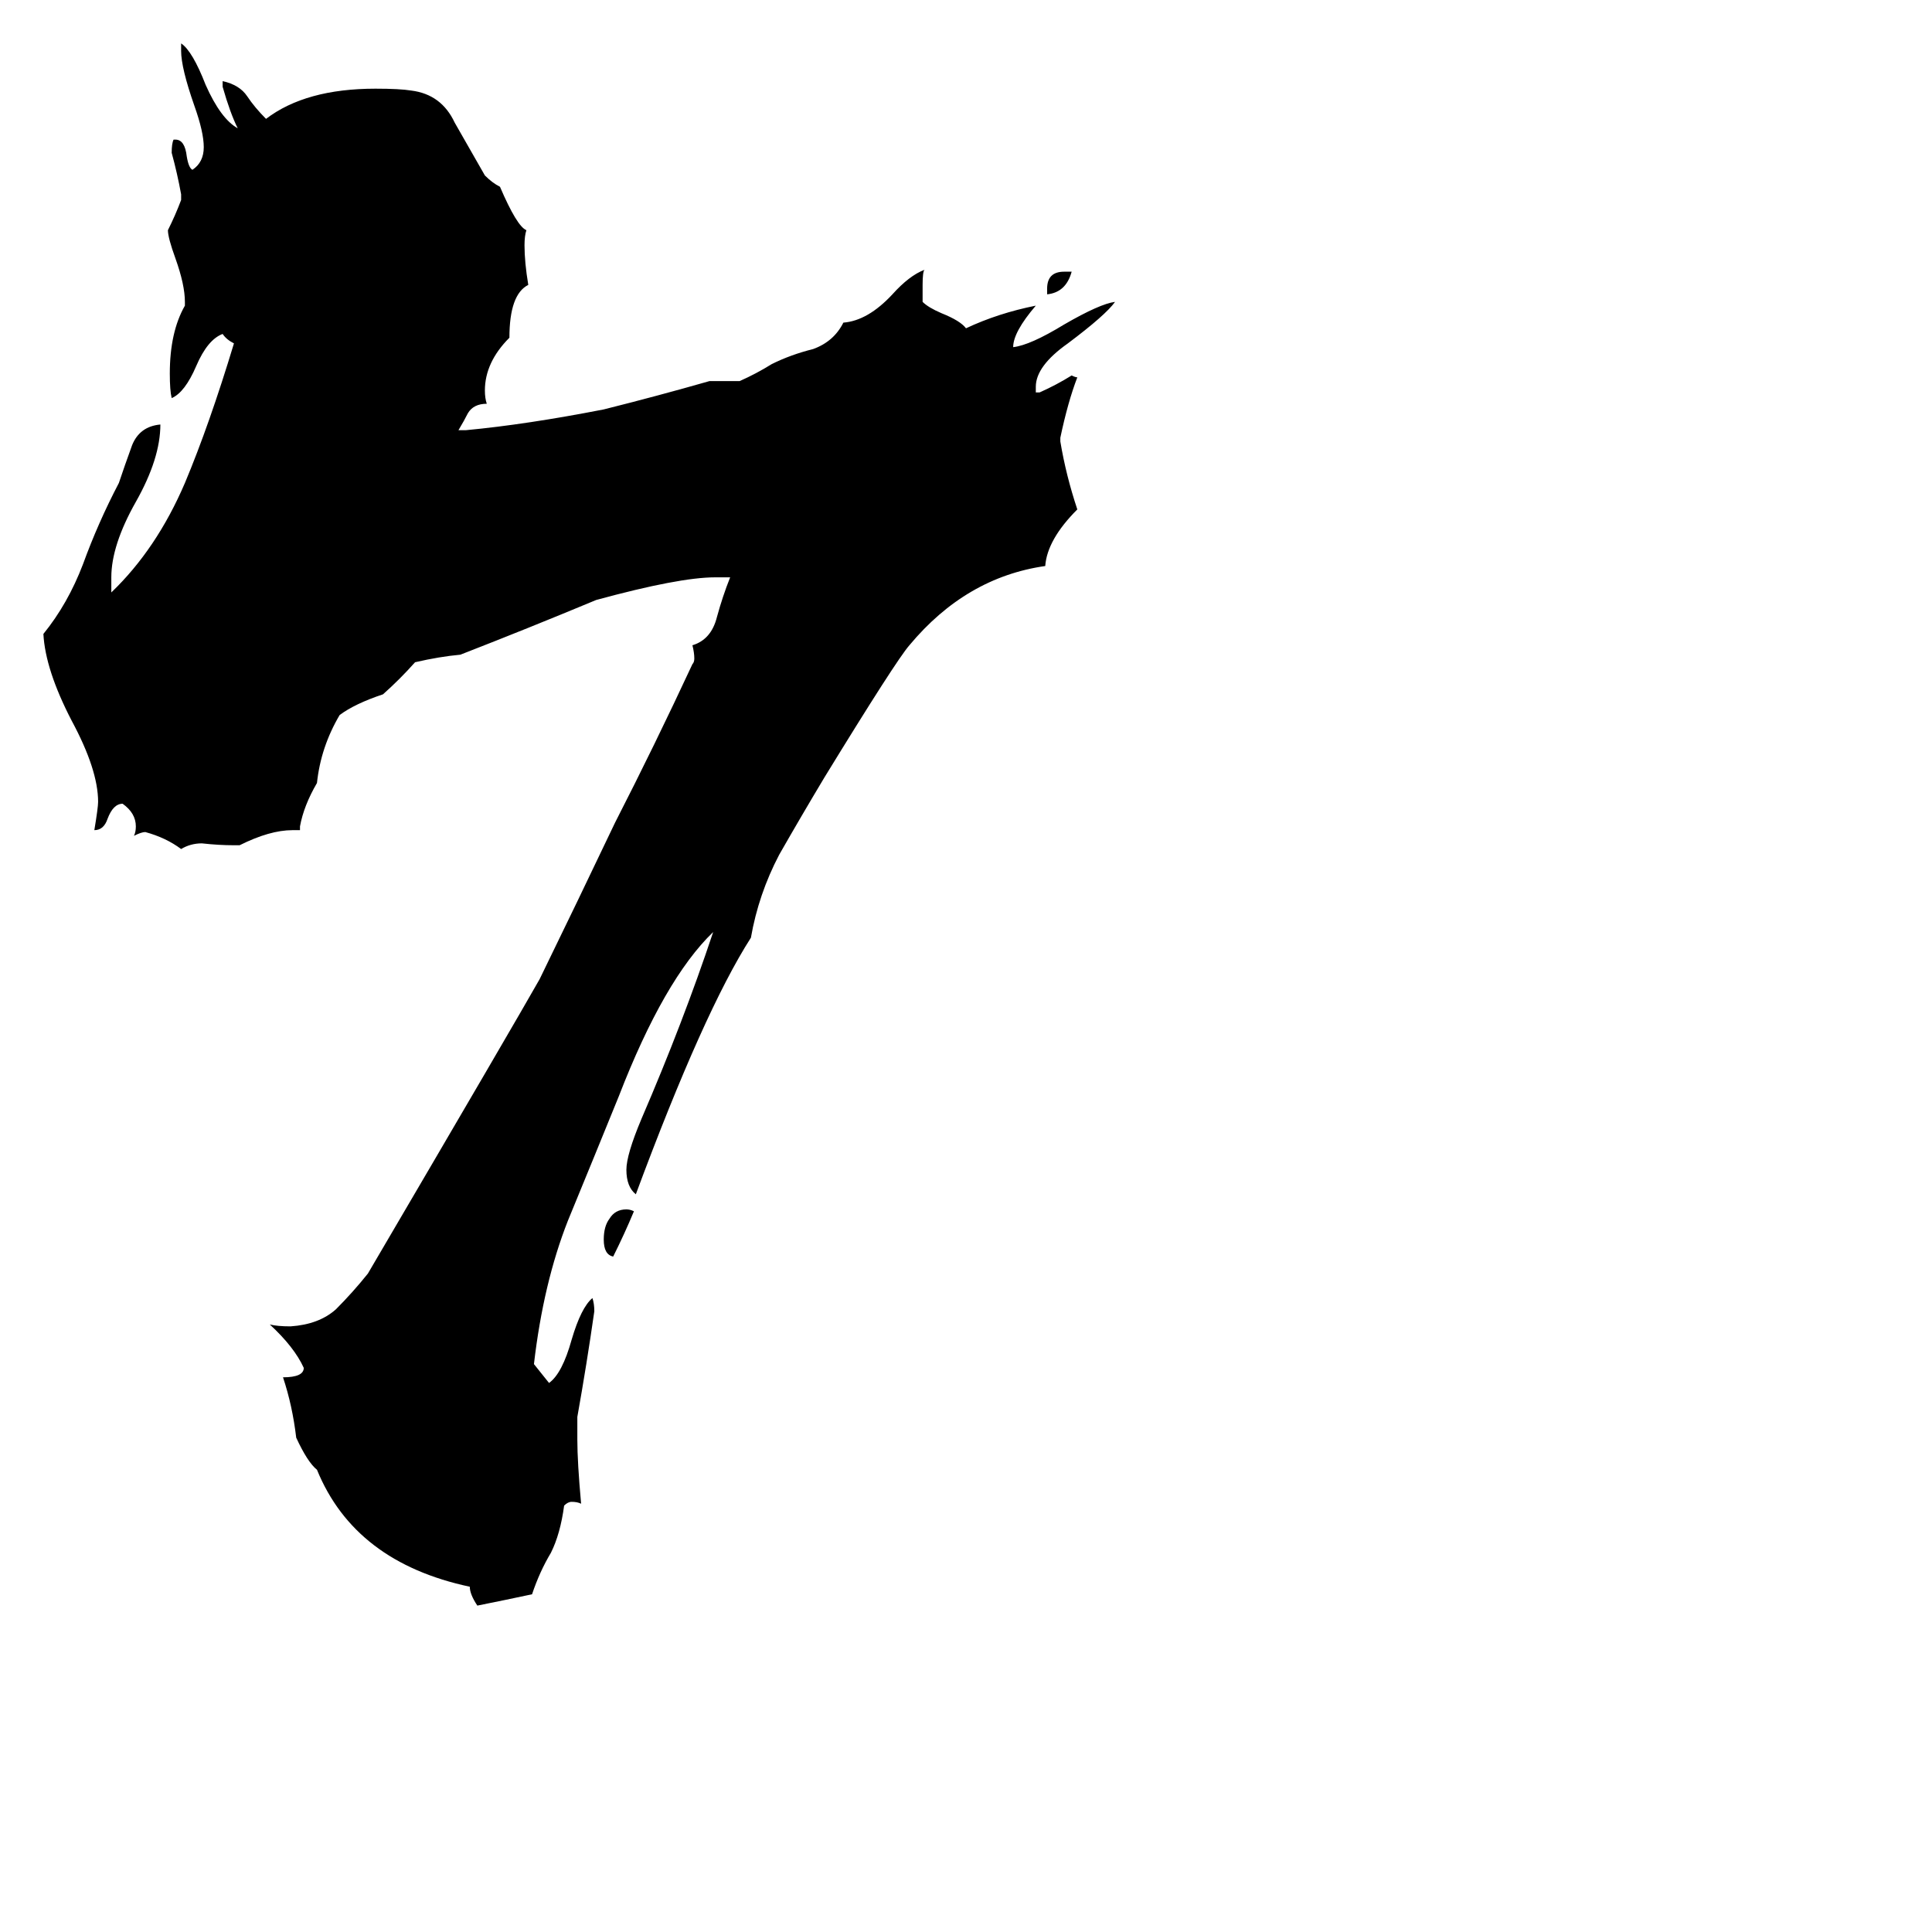 <svg xmlns="http://www.w3.org/2000/svg" viewBox="0 -800 1024 1024">
	<path fill="#000000" d="M306 -49V-37Q306 -25 308 -3Q306 -4 303 -4Q301 -4 299 -2Q297 13 292 23Q286 33 282 45Q268 48 253 51Q249 45 249 41Q188 28 168 -21Q163 -25 157 -38Q155 -55 150 -70Q161 -70 161 -75Q156 -86 143 -98Q147 -97 154 -97Q169 -98 178 -106Q187 -115 195 -125Q273 -258 286 -281Q306 -322 326 -364Q347 -405 367 -448Q368 -449 368 -451Q368 -454 367 -458Q377 -461 380 -473Q383 -484 387 -494H379Q360 -494 316 -482Q280 -467 244 -453Q233 -452 220 -449Q212 -440 203 -432Q188 -427 180 -421Q170 -404 168 -385Q161 -373 159 -362V-360H155Q143 -360 127 -352H124Q116 -352 107 -353Q101 -353 96 -350Q88 -356 77 -359Q75 -359 71 -357Q72 -359 72 -362Q72 -369 65 -374Q60 -374 57 -366Q55 -360 50 -360Q52 -372 52 -375Q52 -392 38 -418Q24 -445 23 -464Q36 -480 44 -501Q52 -523 63 -544Q66 -553 70 -564Q74 -574 85 -575Q85 -557 72 -534Q59 -511 59 -494V-486Q83 -509 98 -544Q111 -575 124 -618Q120 -620 118 -623Q110 -620 104 -606Q98 -592 91 -589Q90 -593 90 -602Q90 -624 98 -638V-640Q98 -649 93 -663Q89 -674 89 -678Q93 -686 96 -694V-697Q94 -708 91 -719Q91 -724 92 -726H93Q98 -726 99 -717Q100 -711 102 -710Q108 -714 108 -722Q108 -730 103 -744Q96 -764 96 -773V-777Q102 -773 109 -755Q117 -737 126 -732Q122 -740 118 -754V-757Q127 -755 131 -749Q135 -743 141 -737Q162 -753 199 -753Q212 -753 218 -752Q234 -750 241 -735Q249 -721 257 -707Q261 -703 265 -701Q274 -680 279 -678Q278 -675 278 -670Q278 -661 280 -649Q270 -644 270 -621Q257 -608 257 -593Q257 -589 258 -586Q251 -586 248 -581Q246 -577 243 -572H247Q279 -575 320 -583Q348 -590 376 -598H392Q401 -602 409 -607Q419 -612 431 -615Q442 -619 447 -629Q460 -630 473 -644Q482 -654 490 -657Q489 -656 489 -649V-640Q492 -637 499 -634Q509 -630 512 -626Q529 -634 549 -638Q537 -624 537 -616Q546 -617 564 -628Q583 -639 591 -640Q586 -633 566 -618Q549 -606 549 -595V-592H551Q560 -596 568 -601Q570 -600 571 -600Q566 -587 562 -568V-566Q565 -548 571 -530Q555 -514 554 -500Q512 -494 482 -458Q475 -450 437 -388Q425 -368 413 -347Q402 -326 398 -303Q373 -264 337 -167Q332 -171 332 -180Q332 -188 340 -207Q362 -258 378 -306Q352 -281 328 -219Q315 -187 301 -153Q288 -120 283 -77Q287 -72 291 -67Q298 -72 303 -90Q308 -107 314 -112Q315 -109 315 -105Q311 -77 306 -49ZM336 -158Q331 -146 325 -134Q320 -135 320 -143Q320 -150 323 -154Q326 -159 332 -159Q334 -159 336 -158ZM555 -644V-647Q555 -656 564 -656H568Q565 -645 555 -644Z"/>
</svg>